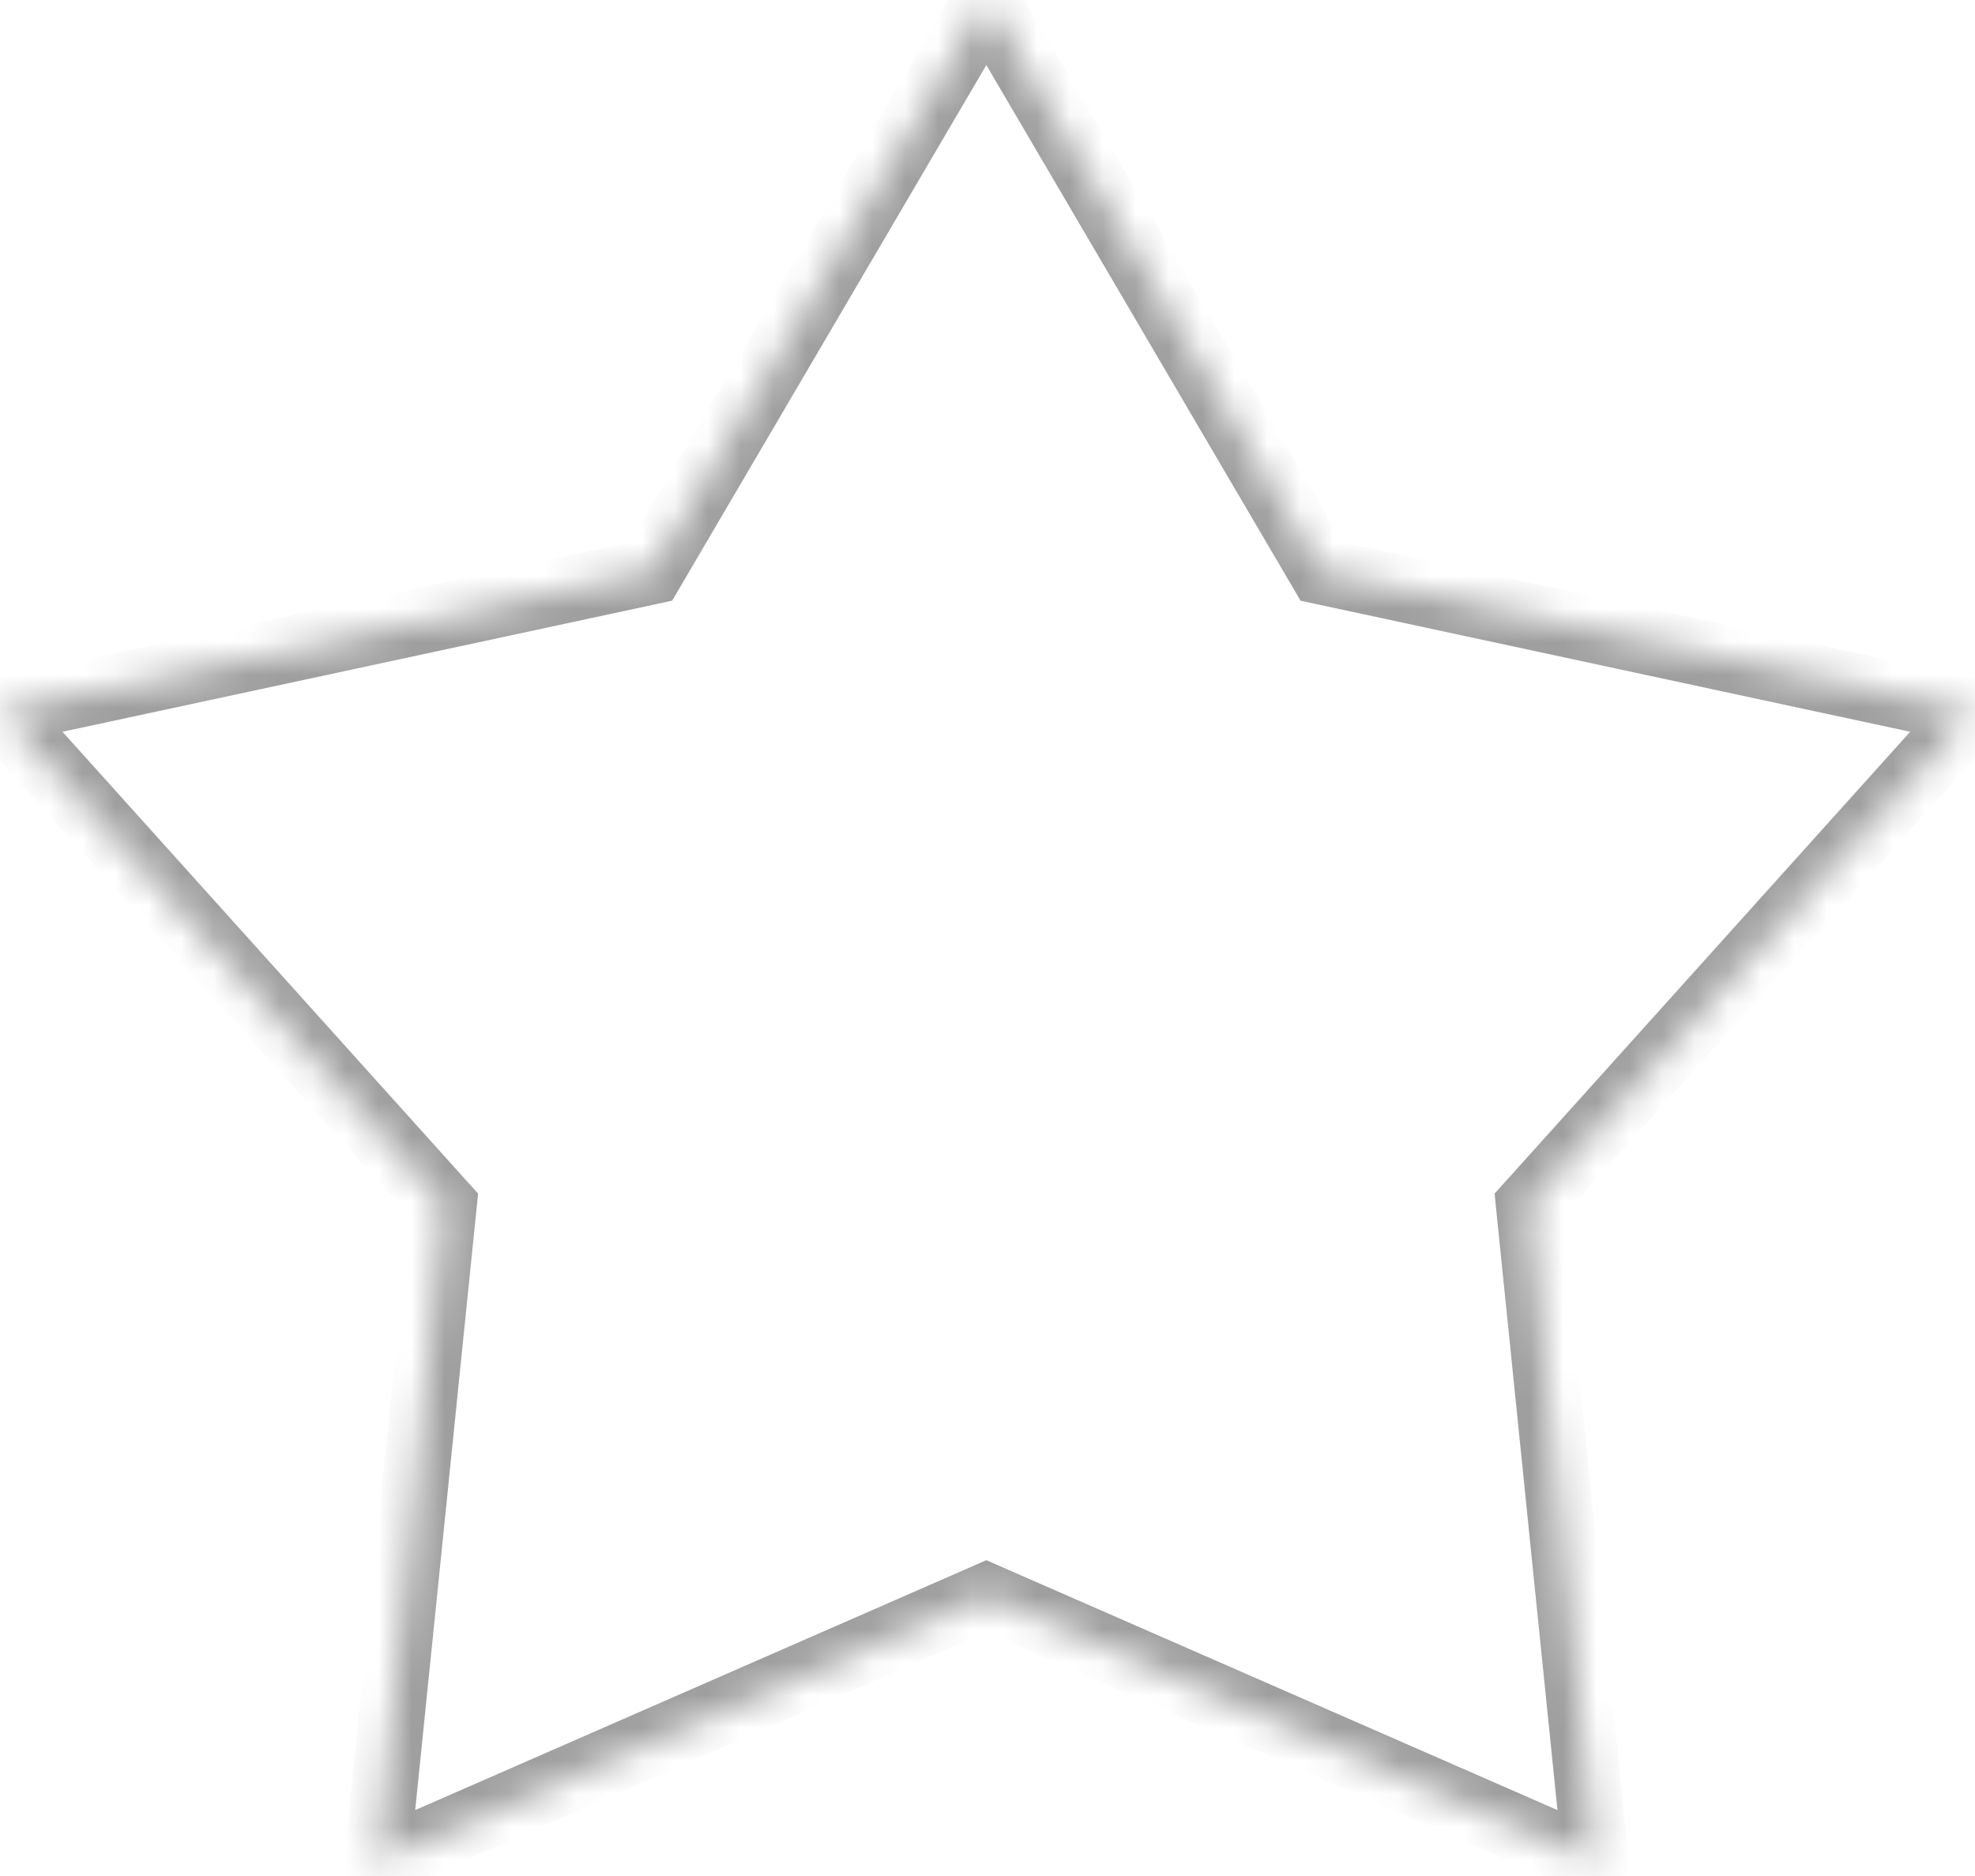 <svg width="60" height="57" viewBox="0 0 60 57" fill="none" xmlns="http://www.w3.org/2000/svg">
<mask id="path-1-inside-1_292_4" fill="white">
<path d="M29.965 0L40.15 17.366L59.929 21.619L46.445 36.605L48.484 56.6L29.965 48.496L11.445 56.6L13.484 36.605L0 21.619L19.779 17.366L29.965 0Z"/>
</mask>
<path d="M29.965 0L30.827 -0.506L29.965 -1.977L29.102 -0.506L29.965 0ZM40.15 17.366L39.288 17.872L39.51 18.251L39.94 18.344L40.15 17.366ZM59.929 21.619L60.673 22.288L61.828 21.005L60.14 20.642L59.929 21.619ZM46.445 36.605L45.702 35.937L45.406 36.266L45.45 36.707L46.445 36.605ZM48.484 56.6L48.083 57.516L49.653 58.203L49.479 56.499L48.484 56.6ZM29.965 48.496L30.366 47.58L29.965 47.404L29.564 47.58L29.965 48.496ZM11.445 56.6L10.451 56.499L10.277 58.203L11.846 57.516L11.445 56.6ZM13.484 36.605L14.479 36.707L14.524 36.266L14.227 35.937L13.484 36.605ZM0 21.619L-0.21 20.642L-1.898 21.005L-0.743 22.288L0 21.619ZM19.779 17.366L19.989 18.344L20.419 18.251L20.642 17.872L19.779 17.366ZM29.102 0.506L39.288 17.872L41.013 16.86L30.827 -0.506L29.102 0.506ZM39.94 18.344L59.719 22.597L60.14 20.642L40.361 16.388L39.94 18.344ZM59.186 20.95L45.702 35.937L47.189 37.274L60.673 22.288L59.186 20.95ZM45.45 36.707L47.489 56.701L49.479 56.499L47.44 36.504L45.45 36.707ZM48.885 55.684L30.366 47.58L29.564 49.412L48.083 57.516L48.885 55.684ZM29.564 47.58L11.045 55.684L11.846 57.516L30.366 49.412L29.564 47.58ZM12.44 56.701L14.479 36.707L12.489 36.504L10.451 56.499L12.44 56.701ZM14.227 35.937L0.743 20.95L-0.743 22.288L12.741 37.274L14.227 35.937ZM0.21 22.597L19.989 18.344L19.569 16.388L-0.21 20.642L0.21 22.597ZM20.642 17.872L30.827 0.506L29.102 -0.506L18.917 16.86L20.642 17.872Z" fill="#9F9F9F" mask="url(#path-1-inside-1_292_4)"/>
</svg>

